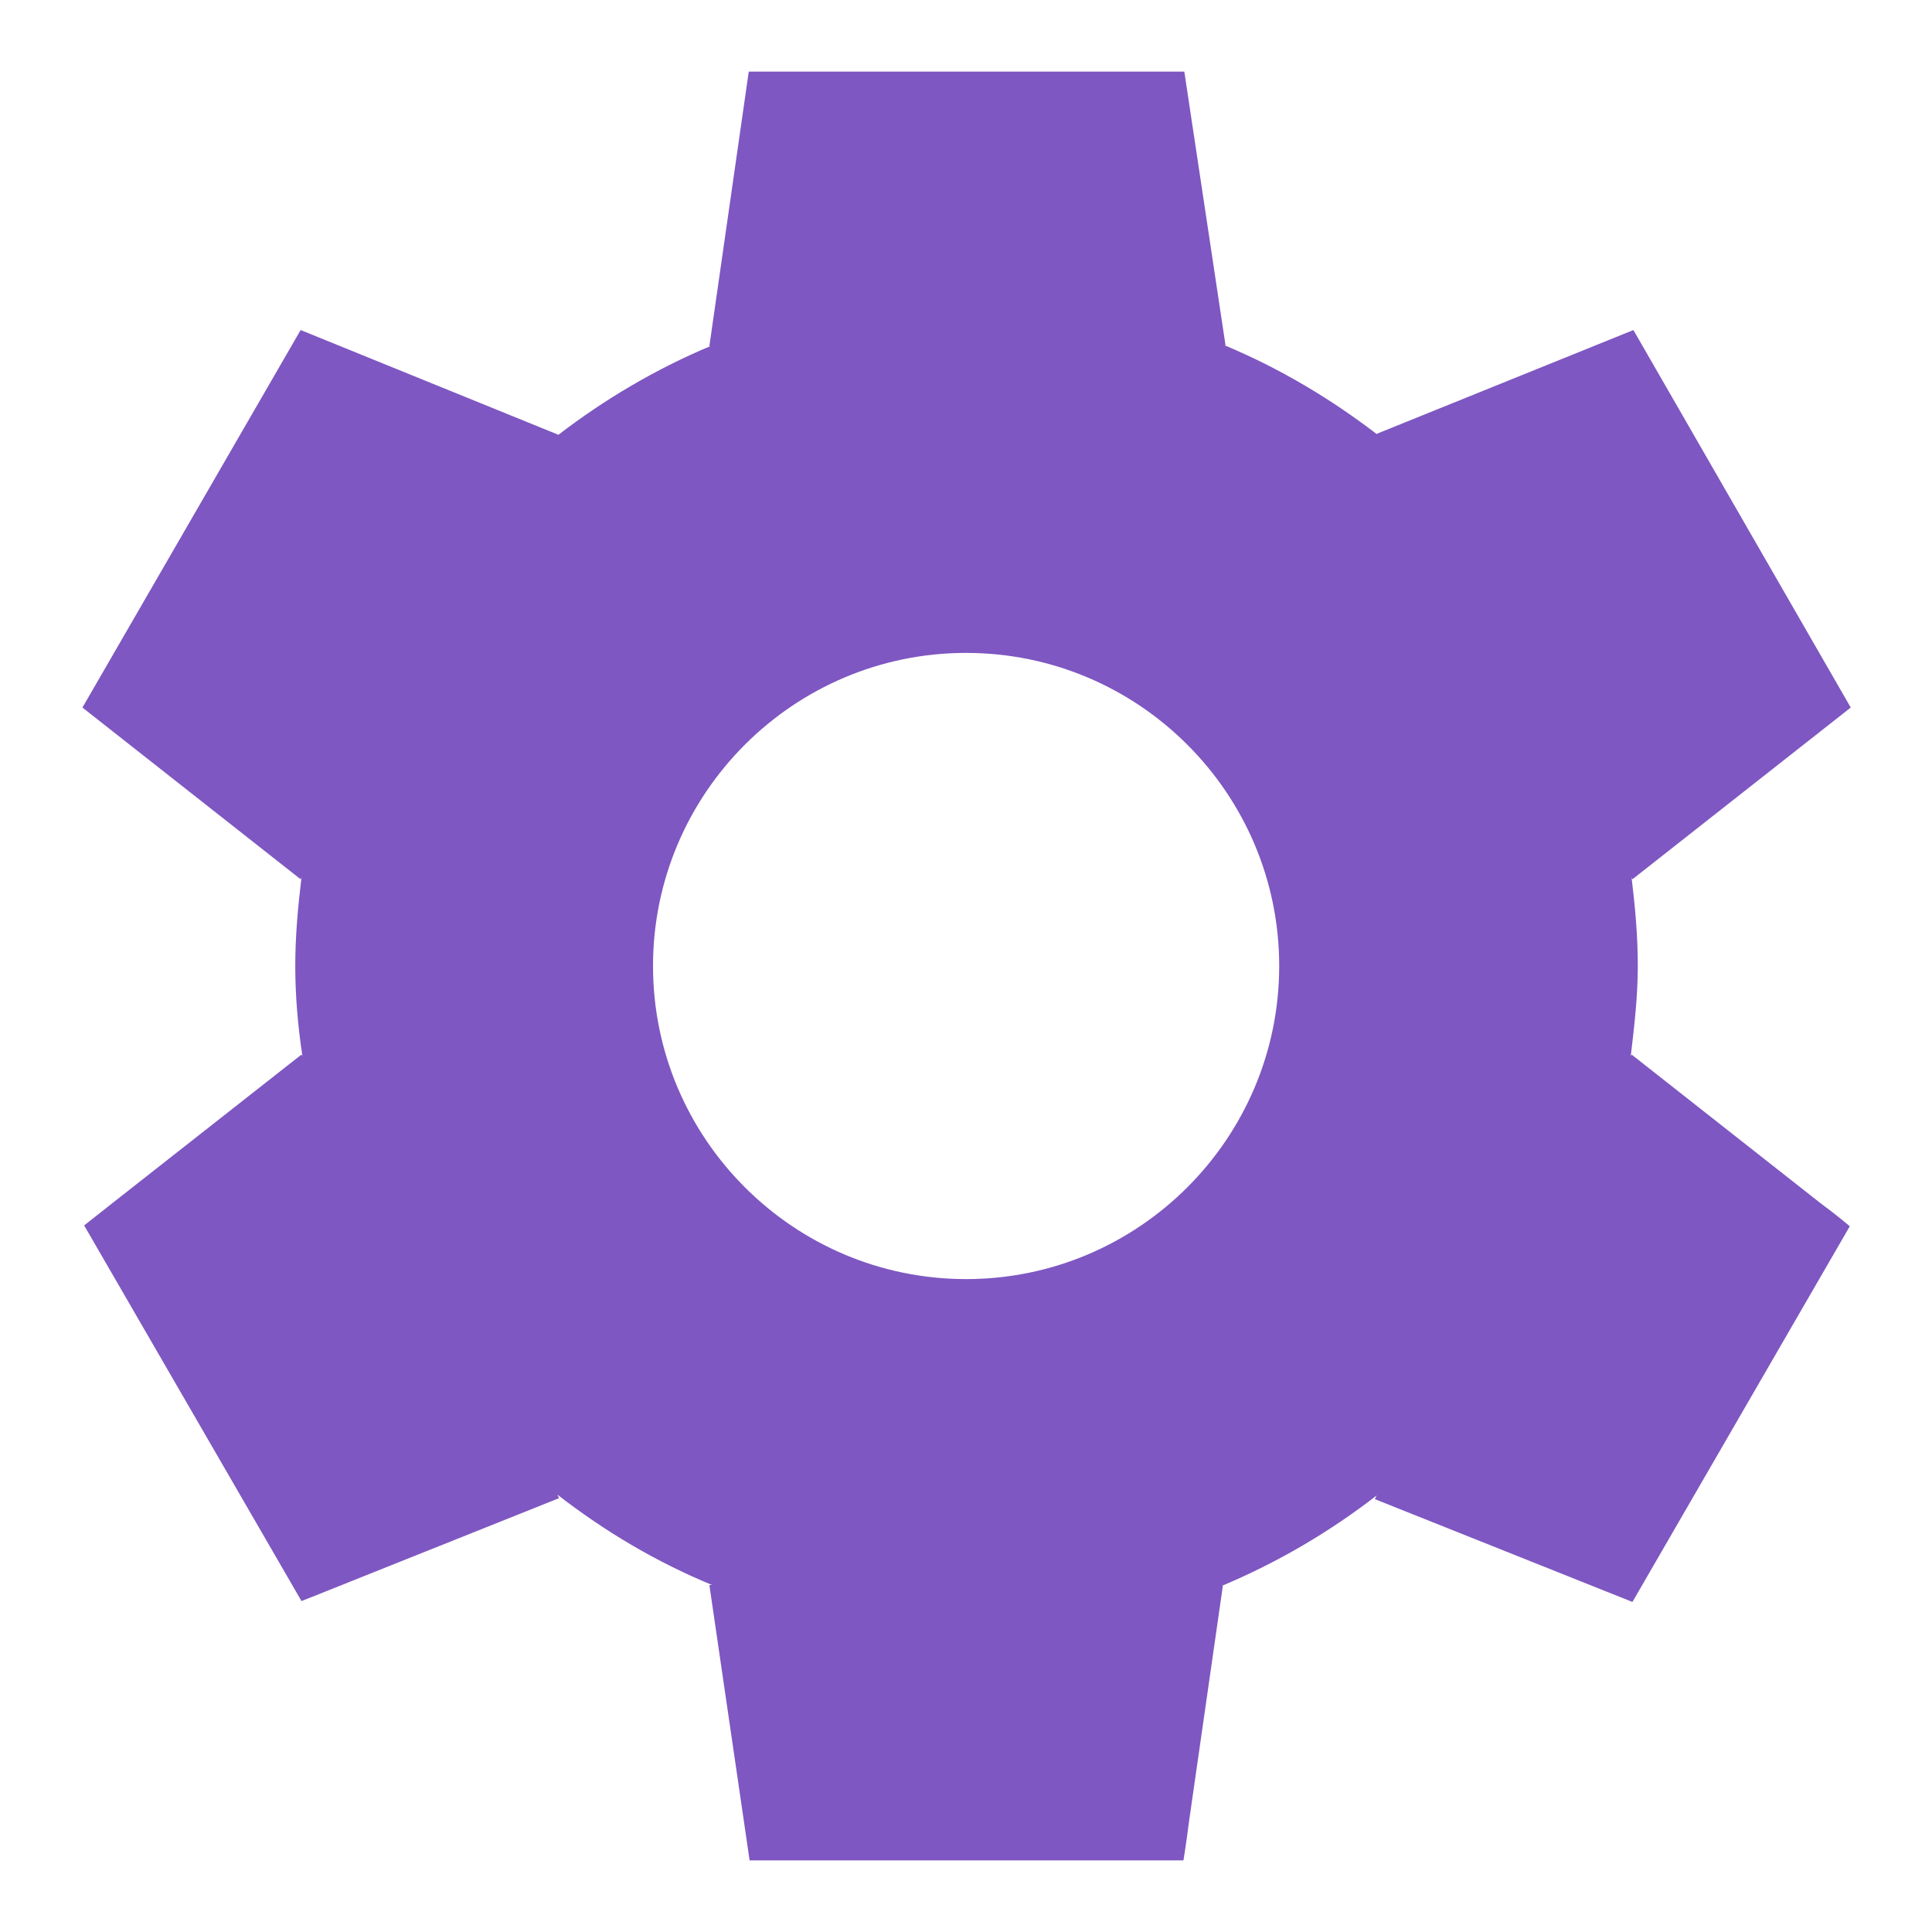 <svg width="18" height="18" viewBox="0 0 18 18" fill="none" xmlns="http://www.w3.org/2000/svg">
<path d="M15.201 9.825L15.193 9.842C15.226 9.567 15.259 9.283 15.259 9C15.259 8.717 15.234 8.45 15.201 8.175L15.209 8.192L17.243 6.592L15.218 3.075L12.826 4.042L12.834 4.05C12.401 3.717 11.926 3.433 11.409 3.217H11.418L11.034 0.667H6.976L6.609 3.225H6.618C6.101 3.442 5.626 3.725 5.193 4.058L5.201 4.05L2.801 3.075L0.768 6.592L2.801 8.192L2.809 8.175C2.776 8.45 2.751 8.717 2.751 9C2.751 9.283 2.776 9.567 2.818 9.842L2.809 9.825L1.059 11.2L0.784 11.417L2.809 14.917L5.209 13.958L5.193 13.925C5.634 14.267 6.109 14.55 6.634 14.767H6.609L6.984 17.333H11.026C11.026 17.333 11.051 17.183 11.076 16.983L11.393 14.775H11.384C11.901 14.558 12.384 14.275 12.826 13.933L12.809 13.967L15.209 14.925L17.234 11.425C17.234 11.425 17.118 11.325 16.959 11.208L15.201 9.825ZM9.001 11.917C7.393 11.917 6.084 10.608 6.084 9C6.084 7.392 7.393 6.083 9.001 6.083C10.609 6.083 11.918 7.392 11.918 9C11.918 10.608 10.609 11.917 9.001 11.917Z" fill="#7E57C2"/>
</svg>
